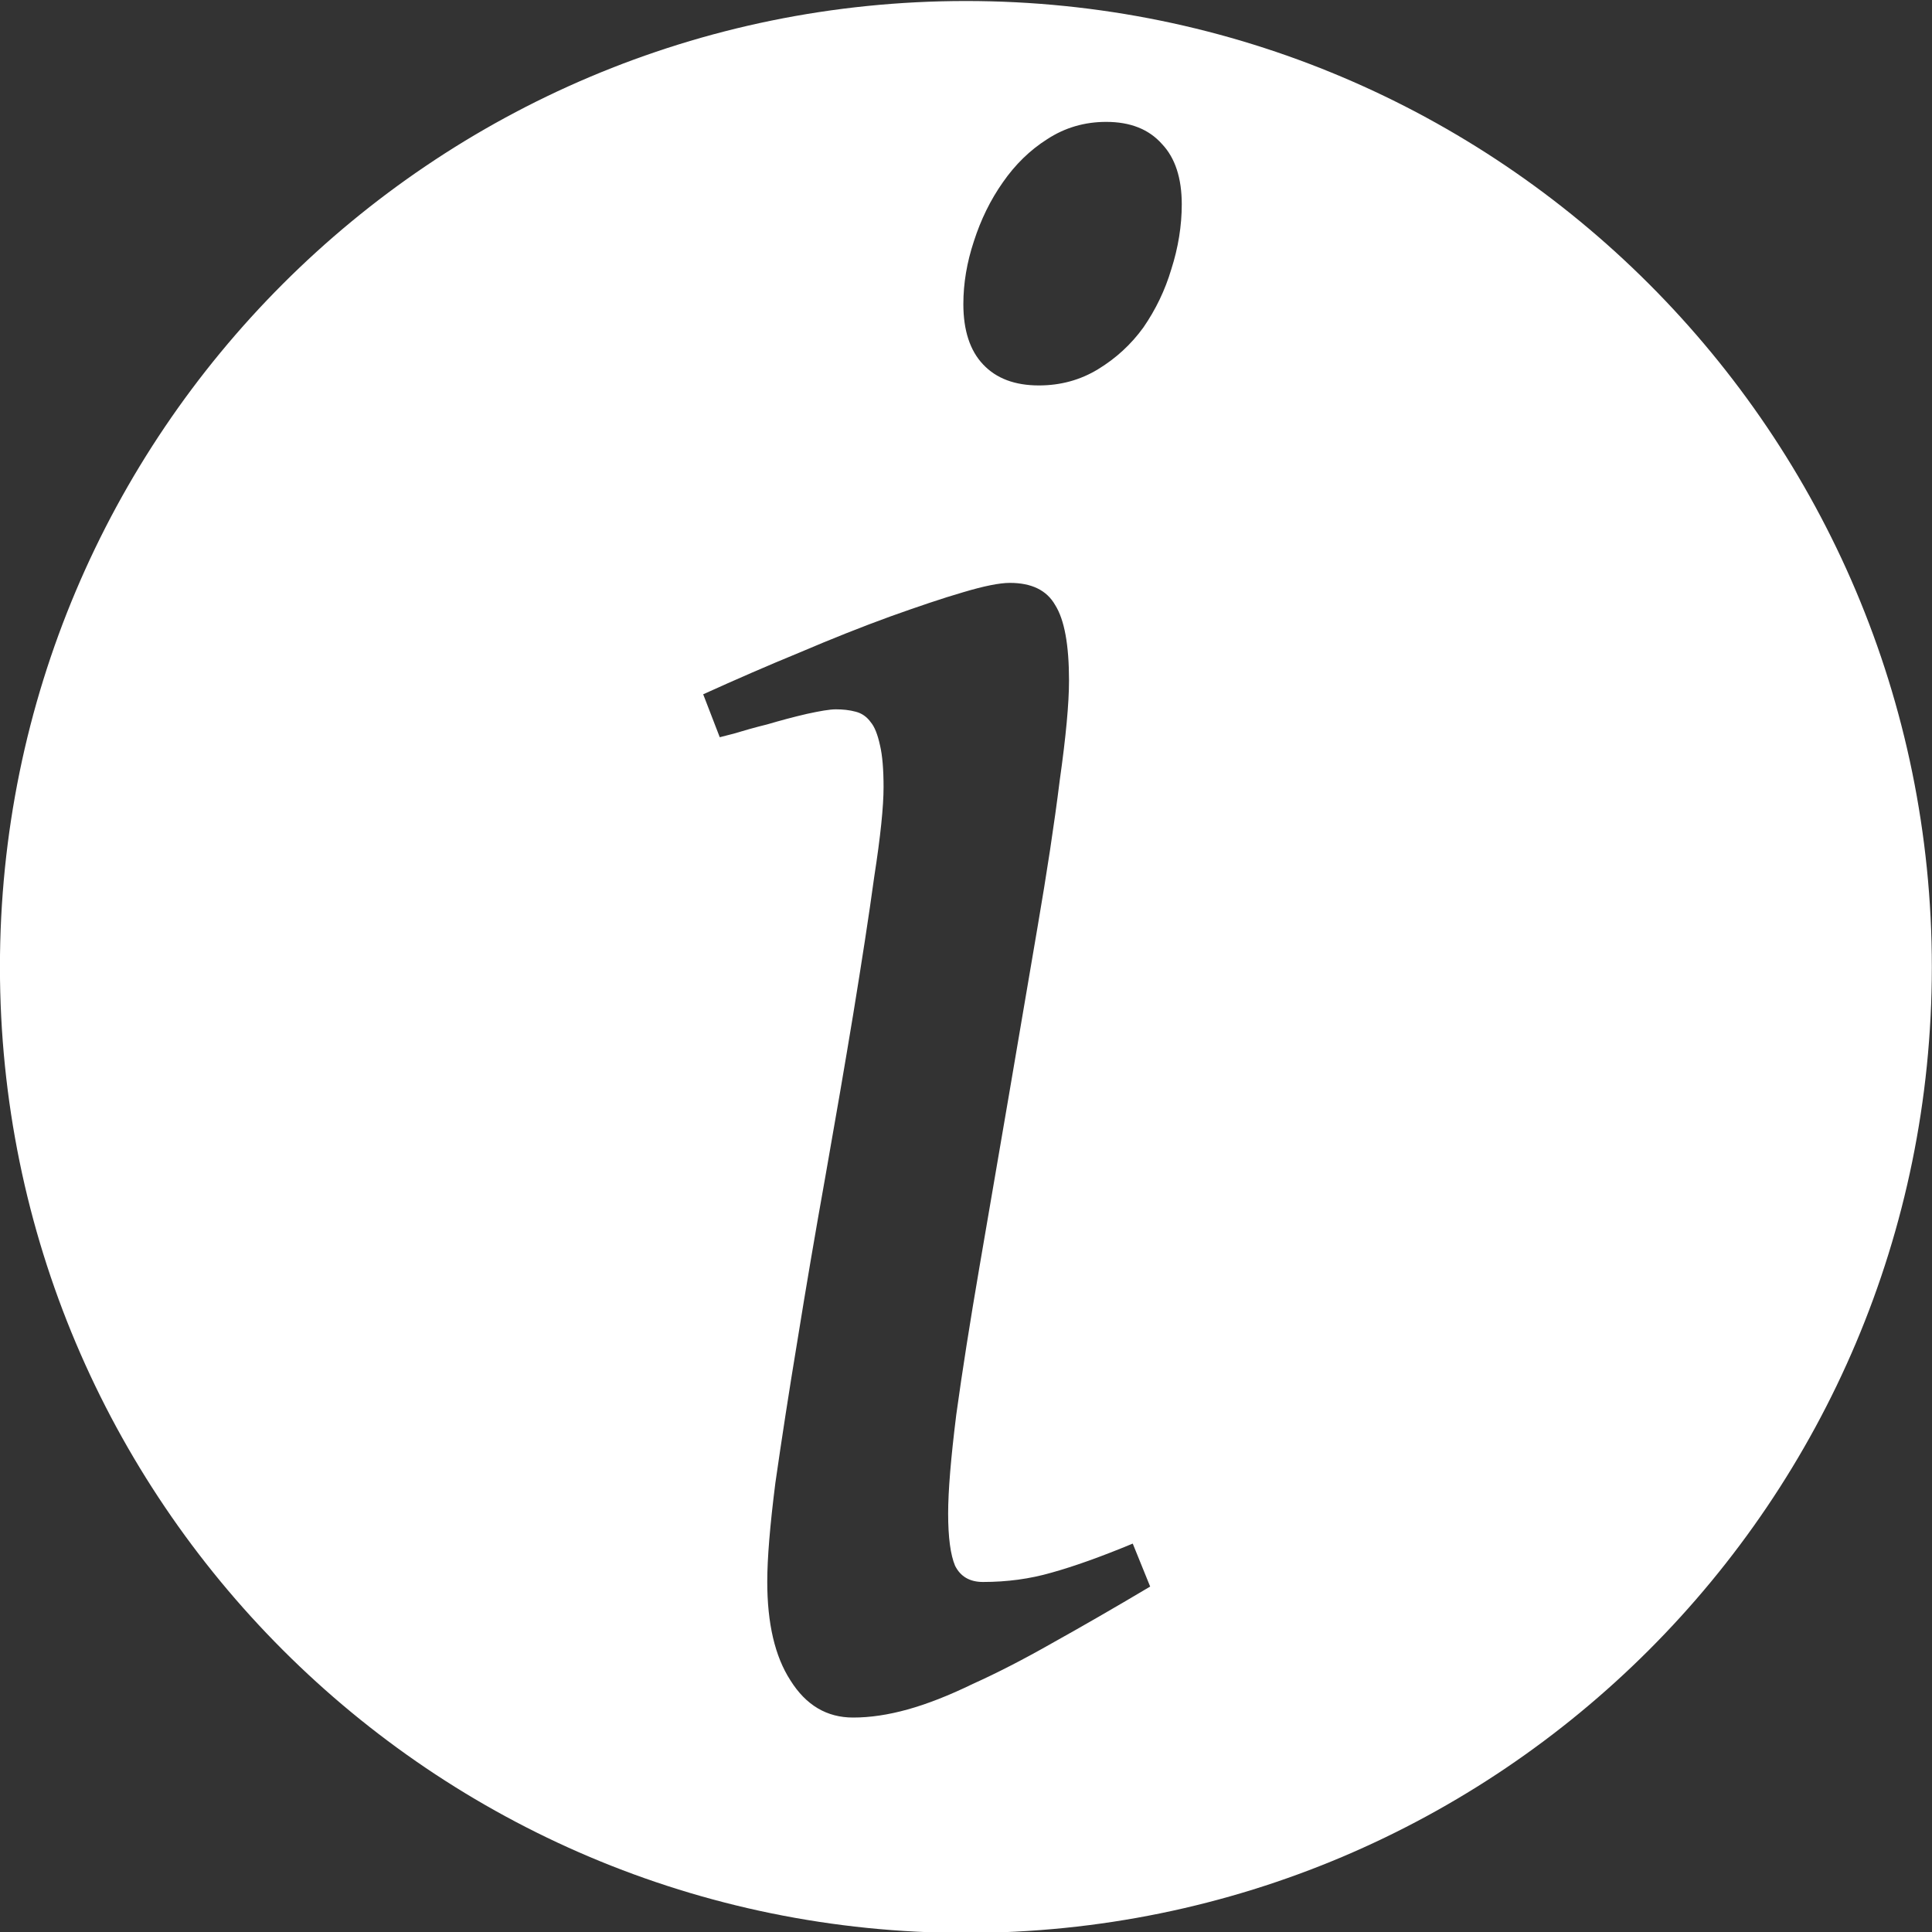 <?xml version="1.0" encoding="UTF-8" standalone="no"?>
<!-- Created with Inkscape (http://www.inkscape.org/) -->

<svg
   xmlns:dc="http://purl.org/dc/elements/1.1/"
   xmlns:cc="http://creativecommons.org/ns#"
   xmlns:rdf="http://www.w3.org/1999/02/22-rdf-syntax-ns#"
   xmlns:svg="http://www.w3.org/2000/svg"
   xmlns="http://www.w3.org/2000/svg"
   xmlns:sodipodi="http://sodipodi.sourceforge.net/DTD/sodipodi-0.dtd"
   xmlns:inkscape="http://www.inkscape.org/namespaces/inkscape"
   width="32"
   height="32"
   id="svg2"
   version="1.1"
   inkscape:version="0.48.3.1 r9886"
   sodipodi:docname="icon-info.svg"
   inkscape:export-filename="/home/dim/DmishinD/Dropbox/Projects/t2dca/html/images/icon-info-32.png"
   inkscape:export-xdpi="90"
   inkscape:export-ydpi="90">
  <rect width="100%" height="100%" fill="#333333" stroke="none"/>
  <defs
     id="defs4" />
  <sodipodi:namedview
     id="base"
     pagecolor="#ffffff"
     bordercolor="#666666"
     borderopacity="1.0"
     inkscape:pageopacity="0.0"
     inkscape:pageshadow="2"
     inkscape:zoom="3.5117188"
     inkscape:cx="100.64332"
     inkscape:cy="-10.73571"
     inkscape:document-units="px"
     inkscape:current-layer="layer1"
     showgrid="true"
     inkscape:snap-bbox="true"
     inkscape:window-width="1440"
     inkscape:window-height="711"
     inkscape:window-x="0"
     inkscape:window-y="27"
     inkscape:window-maximized="1">
    <inkscape:grid
       type="xygrid"
       id="grid3764"
       empspacing="5"
       visible="true"
       enabled="true"
       snapvisiblegridlinesonly="true" />
  </sodipodi:namedview>
  <g
     inkscape:label="Layer 1"
     inkscape:groupmode="layer"
     id="layer1"
     transform="translate(0,-1020.362)">
    <g
       style="font-size:495.97px;font-style:italic;font-variant:normal;font-weight:bold;font-stretch:normal;line-height:125%;letter-spacing:0px;word-spacing:0px;fill:#ffffff;fill-opacity:1;stroke:none;font-family:Gentium;-inkscape-font-specification:Gentium Bold Italic"
       id="text3755"
       transform="matrix(2.8,0,0,2.8,-5.153,-1841.952)">
      <path
         id="path3761"
         style="fill:#ffffff;fill-opacity:1;fill-rule:evenodd"
         d="m 8.831,1023.463 c -3e-6,0.128 -0.021,0.257 -0.062,0.385 -0.037,0.124 -0.092,0.238 -0.165,0.344 -0.073,0.101 -0.163,0.183 -0.268,0.247 -0.105,0.064 -0.222,0.096 -0.35,0.096 -0.142,0 -0.252,-0.041 -0.33,-0.124 -0.078,-0.082 -0.117,-0.202 -0.117,-0.357 -2e-6,-0.124 0.021,-0.247 0.062,-0.371 0.041,-0.128 0.098,-0.245 0.172,-0.35 0.073,-0.105 0.16,-0.19 0.261,-0.254 0.105,-0.069 0.222,-0.103 0.35,-0.103 0.142,0 0.252,0.043 0.33,0.131 0.078,0.082 0.117,0.202 0.117,0.357 m -0.185,8.175 c -0.215,0.128 -0.41,0.24 -0.584,0.337 -0.169,0.096 -0.325,0.176 -0.467,0.24 -0.142,0.069 -0.27,0.119 -0.385,0.151 -0.115,0.032 -0.222,0.048 -0.323,0.048 -0.156,0 -0.279,-0.073 -0.371,-0.22 -0.092,-0.142 -0.137,-0.337 -0.137,-0.584 -1e-6,-0.137 0.016,-0.332 0.048,-0.584 0.037,-0.257 0.08,-0.538 0.131,-0.845 0.05,-0.311 0.105,-0.634 0.165,-0.969 0.06,-0.339 0.115,-0.659 0.165,-0.962 0.05,-0.307 0.092,-0.577 0.124,-0.811 0.037,-0.238 0.055,-0.414 0.055,-0.529 -1e-6,-0.105 -0.007,-0.188 -0.021,-0.247 -0.014,-0.064 -0.032,-0.11 -0.055,-0.137 -0.023,-0.032 -0.053,-0.053 -0.089,-0.062 -0.037,-0.01 -0.076,-0.014 -0.117,-0.014 -0.037,0 -0.094,0.01 -0.172,0.027 -0.078,0.018 -0.156,0.039 -0.234,0.062 -0.073,0.018 -0.14,0.037 -0.199,0.055 -0.055,0.014 -0.082,0.021 -0.082,0.021 L 6,1026.362 c 0.192,-0.087 0.382,-0.17 0.57,-0.247 0.192,-0.082 0.371,-0.153 0.536,-0.213 0.165,-0.059 0.309,-0.108 0.433,-0.144 0.124,-0.037 0.215,-0.055 0.275,-0.055 0.128,0 0.218,0.043 0.268,0.131 0.055,0.087 0.082,0.236 0.082,0.447 -2e-6,0.133 -0.018,0.33 -0.055,0.591 -0.032,0.257 -0.076,0.545 -0.131,0.866 -0.055,0.321 -0.112,0.657 -0.172,1.01 -0.06,0.348 -0.117,0.682 -0.172,1.003 -0.055,0.321 -0.101,0.611 -0.137,0.873 -0.032,0.257 -0.048,0.451 -0.048,0.584 -2e-6,0.142 0.014,0.245 0.041,0.309 0.032,0.064 0.087,0.096 0.165,0.096 0.142,0 0.277,-0.018 0.405,-0.055 0.133,-0.037 0.293,-0.094 0.481,-0.172 l 0.103,0.254 0,0 m 4.624,-3.665 c 0,3.156 -2.558,5.714 -5.714,5.714 -3.156,0 -5.714,-2.558 -5.714,-5.714 0,-3.156 2.558,-5.714 5.714,-5.714 3.156,0 5.714,2.558 5.714,5.714 z"
         inkscape:connector-curvature="0" />
    </g>
  </g>
</svg>
